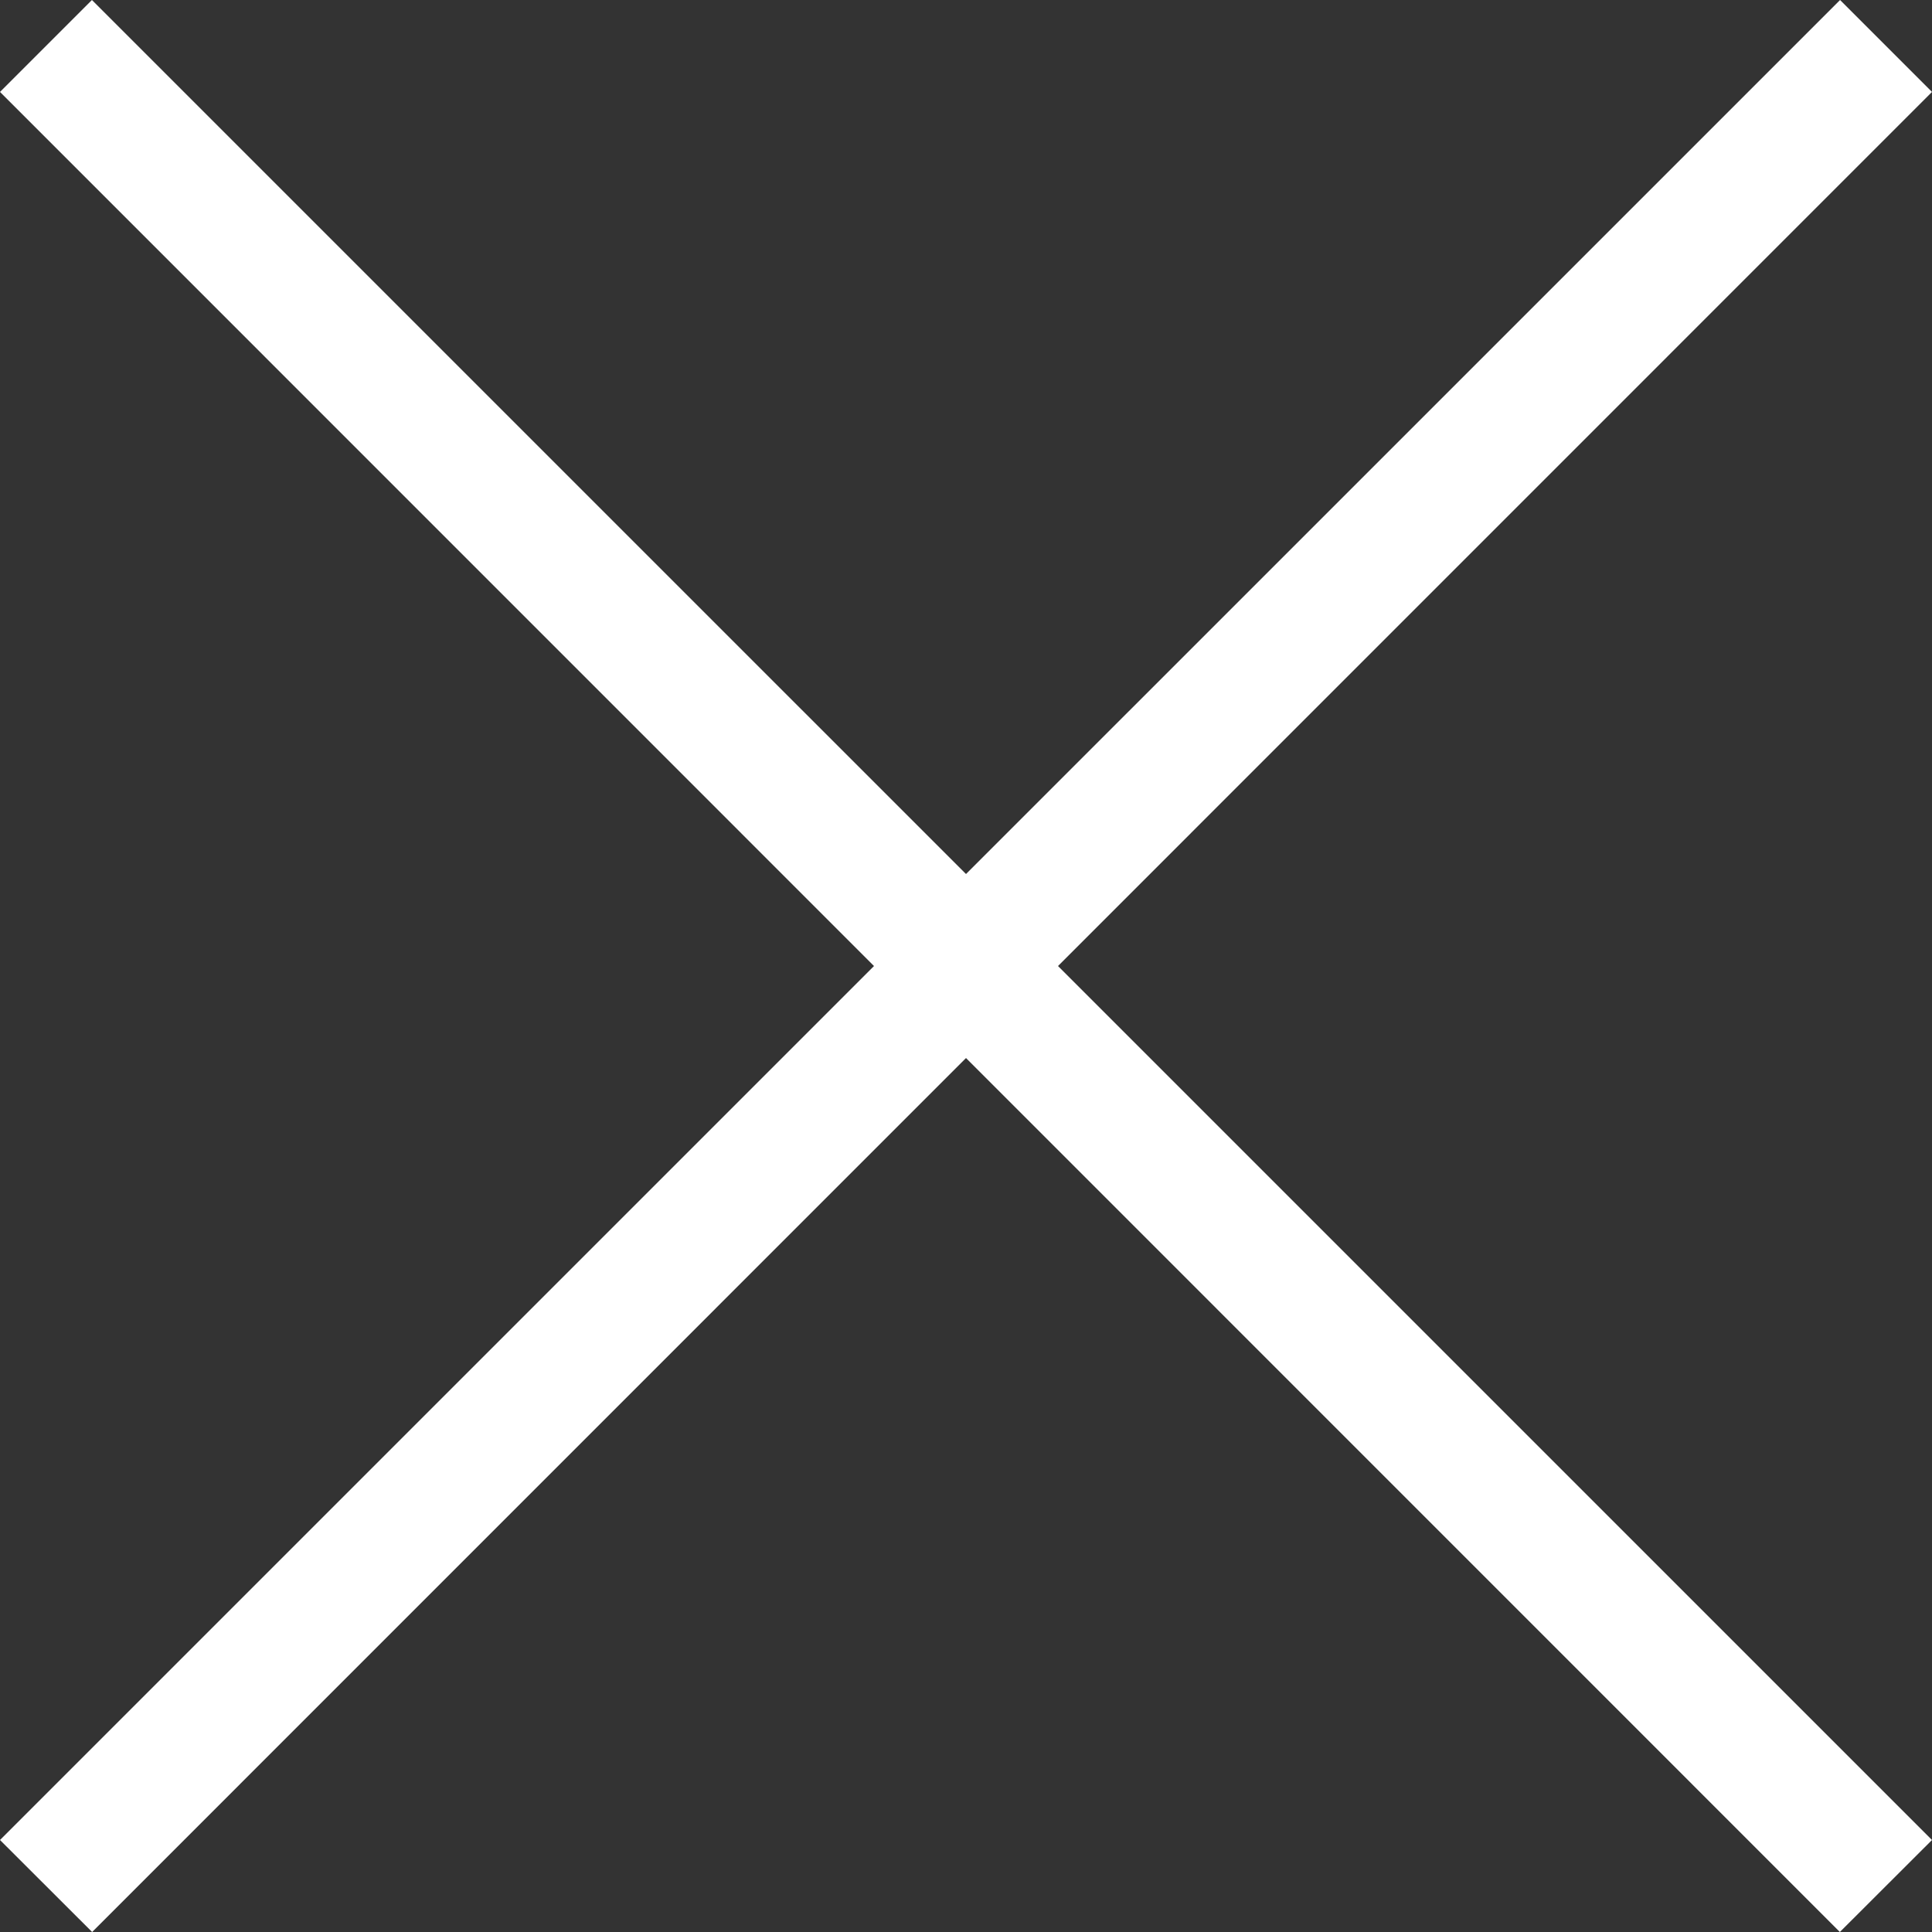 <svg width="29" height="29" fill="none" xmlns="http://www.w3.org/2000/svg"><rect width="100%" height="100%" fill="#333333" stroke="none"/><path d="M1.38 0L29 27.619 27.617 29 0 1.38 1.38 0z" fill="#fff"/><path d="M27.62 0L0 27.619 1.383 29 29 1.38 27.62 0z" fill="#fff"/></svg>